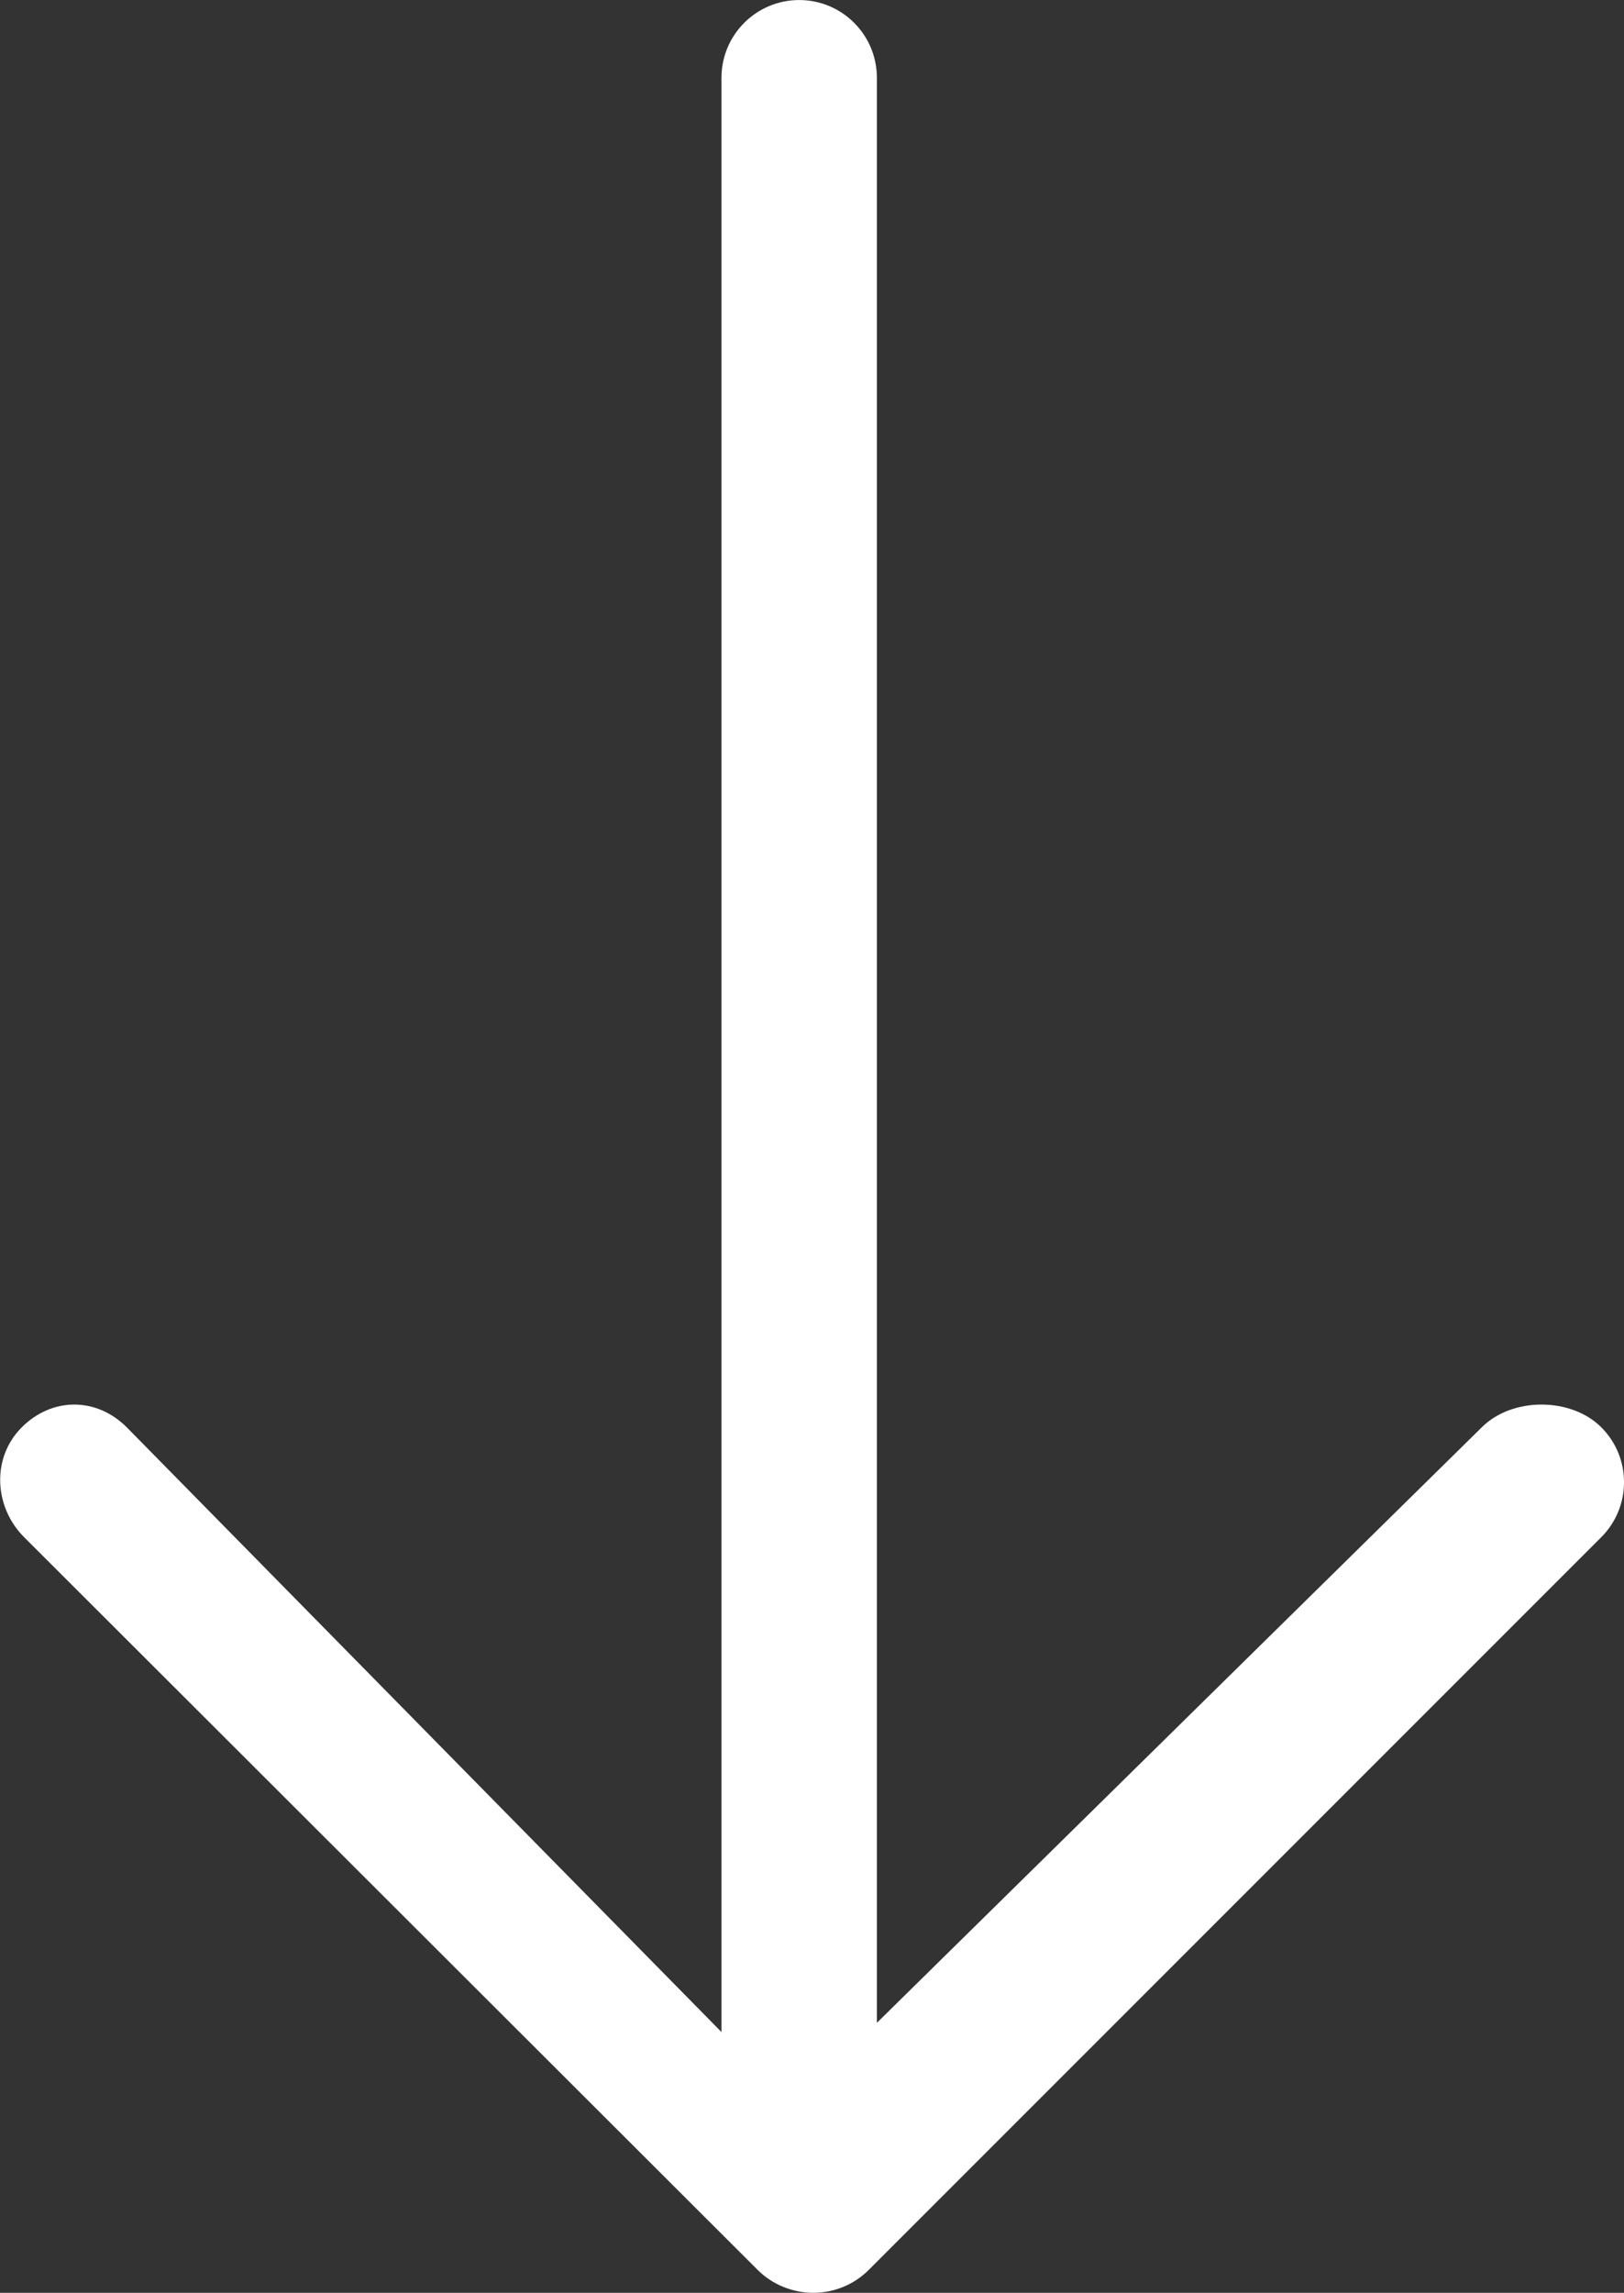 <svg xmlns="http://www.w3.org/2000/svg" xmlns:xlink="http://www.w3.org/1999/xlink" width="100%" height="100%" fill="#fff" version="1.1" id="Layer_1" enable-background="new 0 0 100 100" xml:space="preserve" viewBox="29.93 19.88 41.8 59"><rect x="29.93" y="19.88" width="41.8" height="59" fill="#333333" stroke="none"/><g>	<path d="M50.5,19.881c-1.104,0-2,0.896-2,2V72.17L33.193,56.609c-0.781-0.781-1.922-0.781-2.703,0   c-0.781,0.78-0.719,2.047,0.062,2.828l18.883,18.857c0.375,0.375,0.899,0.586,1.43,0.586s1.047-0.211,1.422-0.586l18.857-18.857   c0.781-0.781,0.783-2.048,0.002-2.828c-0.781-0.781-2.296-0.781-3.077,0L52.5,71.933V21.881C52.5,20.776,51.604,19.881,50.5,19.881   z"></path></g></svg>

